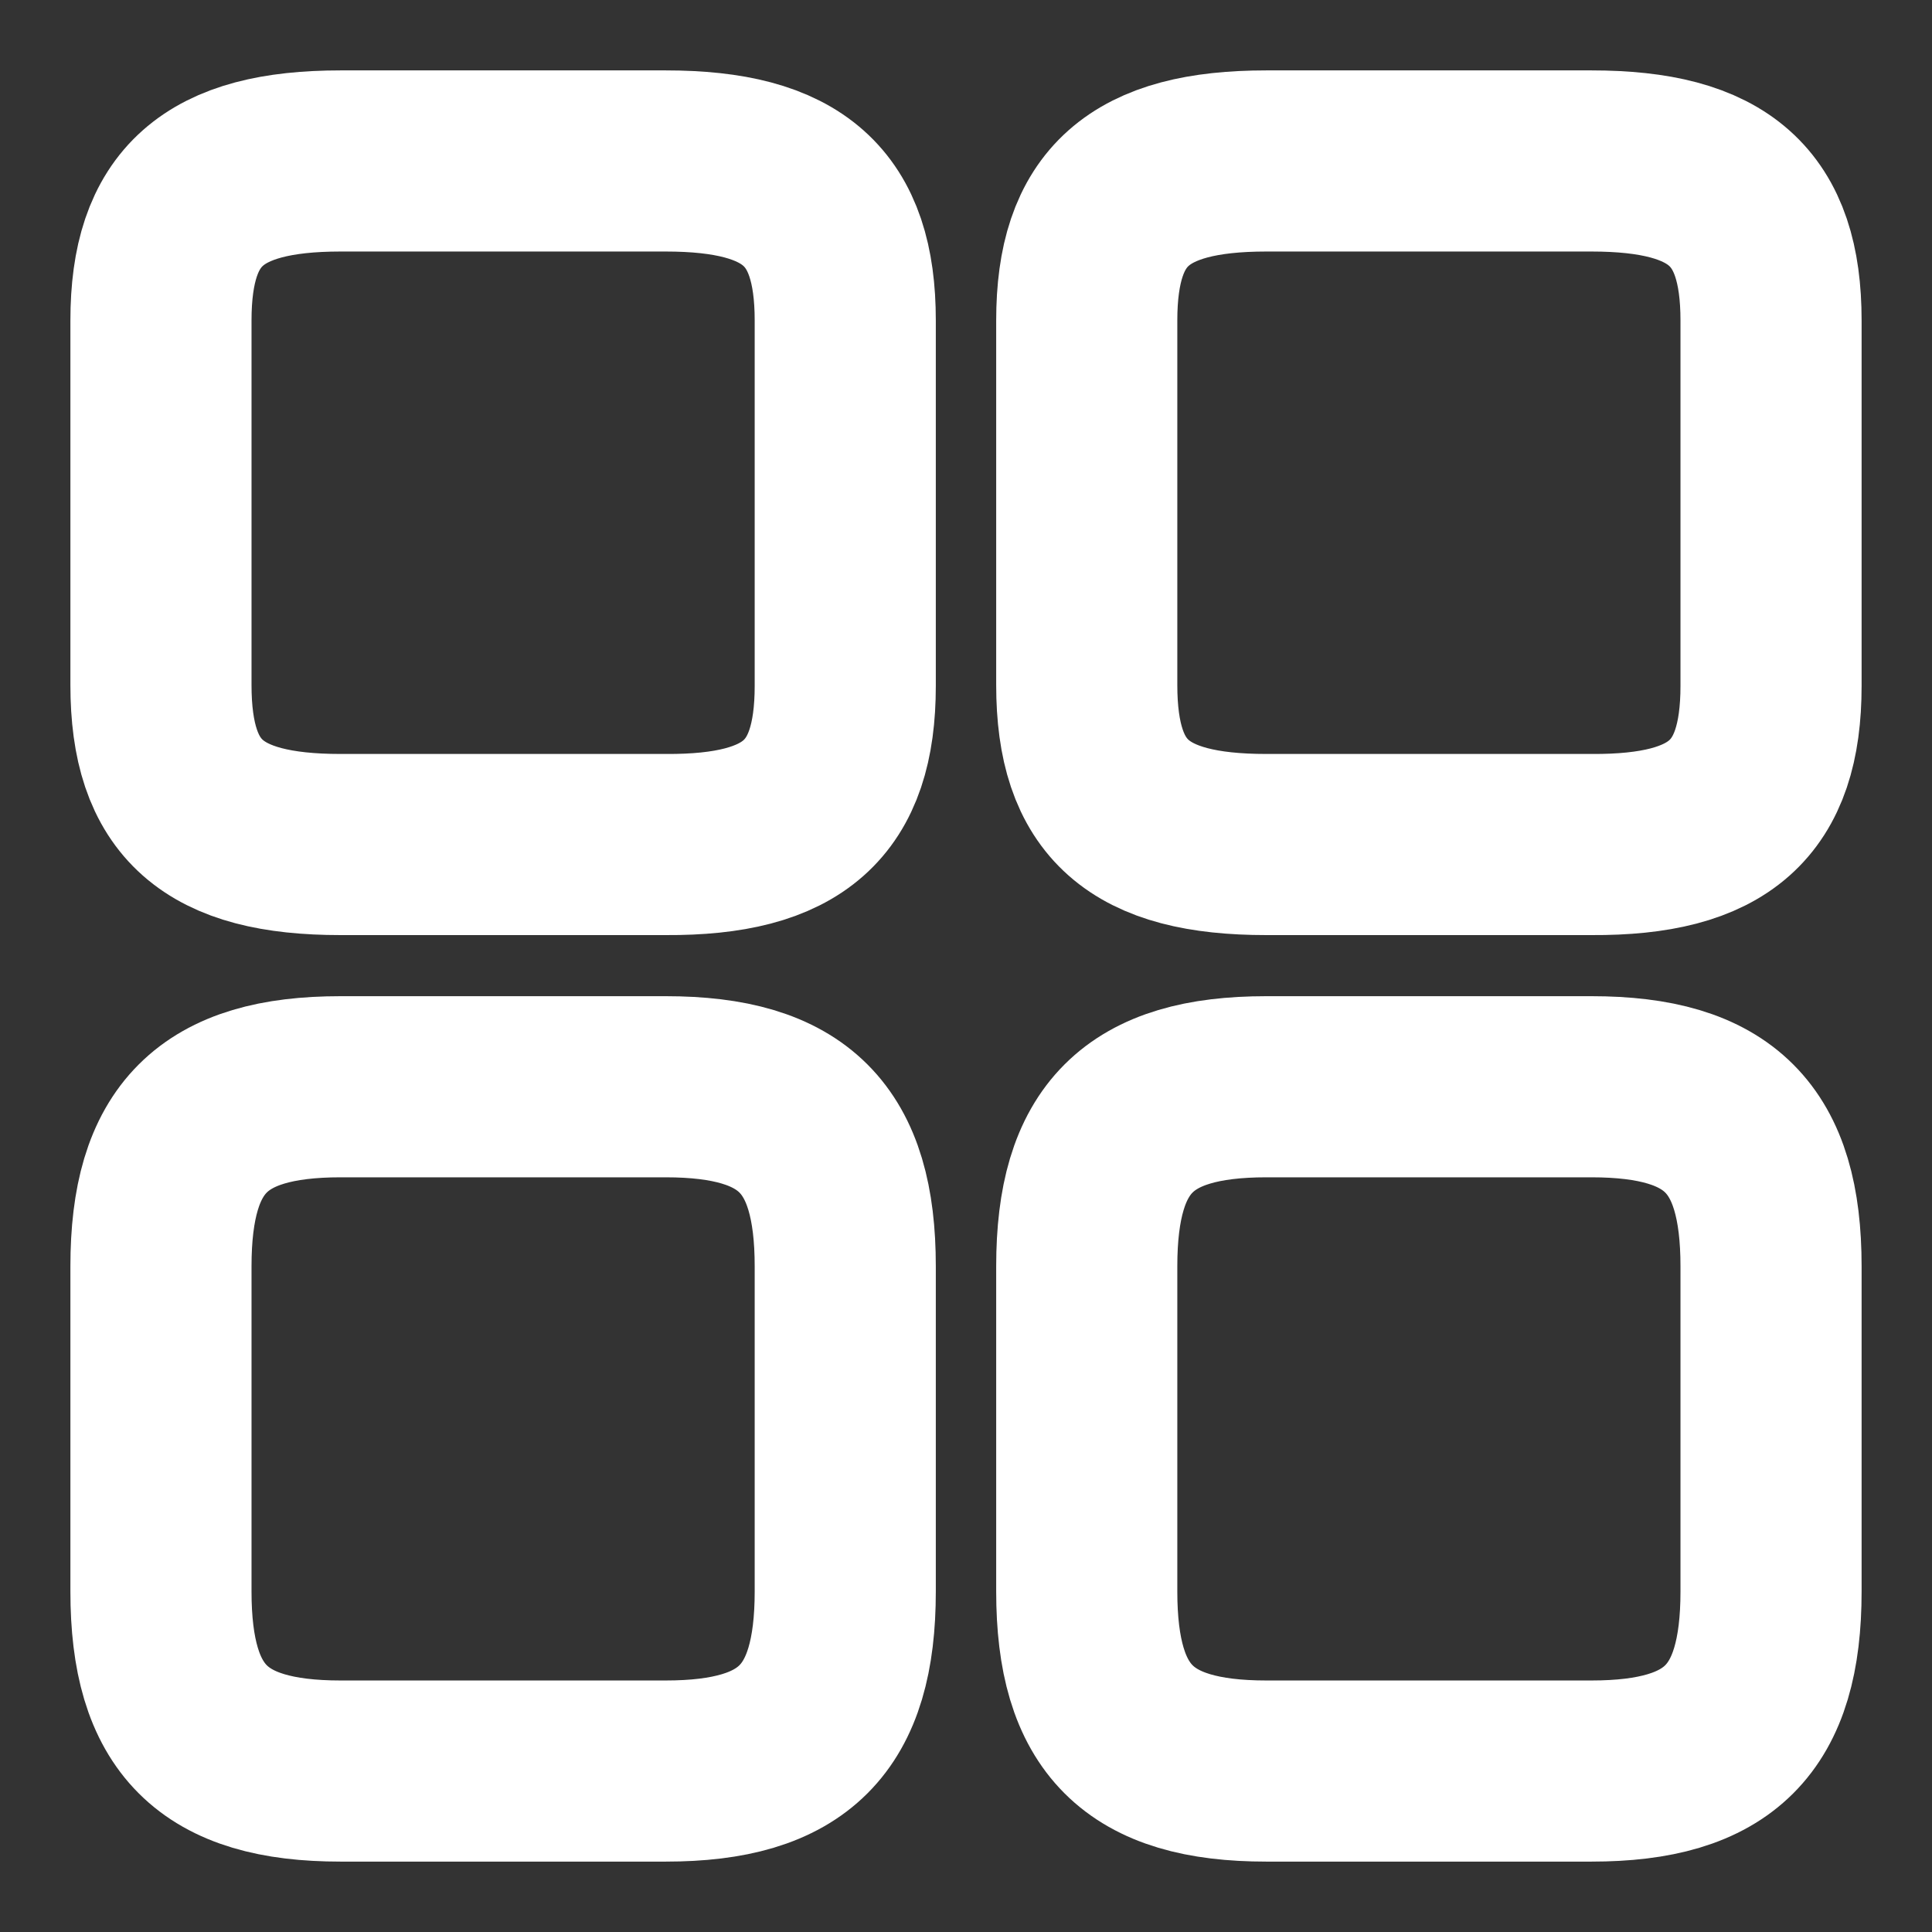 <svg width="16" height="16" viewBox="0 0 16 16" fill="none" xmlns="http://www.w3.org/2000/svg">
<rect x="0" y="0" width="16" height="16" fill="#333333" stroke="none"/>
<path d="M14.667 5.68V2.654C14.667 1.714 14.24 1.333 13.18 1.333H10.487C9.427 1.333 9 1.714 9 2.654V5.673C9 6.62 9.427 6.994 10.487 6.994H13.18C14.24 7 14.667 6.62 14.667 5.68Z" stroke="white" stroke-width="1.5" stroke-linecap="round" stroke-linejoin="round"/>
<path d="M14.667 13.18V10.487C14.667 9.427 14.24 9 13.18 9H10.487C9.427 9 9 9.427 9 10.487V13.18C9 14.24 9.427 14.667 10.487 14.667H13.18C14.24 14.667 14.667 14.24 14.667 13.18Z" stroke="white" stroke-width="1.5" stroke-linecap="round" stroke-linejoin="round"/>
<path d="M7 5.68V2.654C7 1.714 6.573 1.333 5.513 1.333H2.82C1.76 1.333 1.333 1.714 1.333 2.654V5.673C1.333 6.62 1.76 6.994 2.82 6.994H5.513C6.573 7 7 6.62 7 5.68Z" stroke="white" stroke-width="1.5" stroke-linecap="round" stroke-linejoin="round"/>
<path d="M7 13.18V10.487C7 9.427 6.573 9 5.513 9H2.82C1.76 9 1.333 9.427 1.333 10.487V13.18C1.333 14.24 1.76 14.667 2.82 14.667H5.513C6.573 14.667 7 14.24 7 13.18Z" stroke="white" stroke-width="1.5" stroke-linecap="round" stroke-linejoin="round"/>
</svg>
